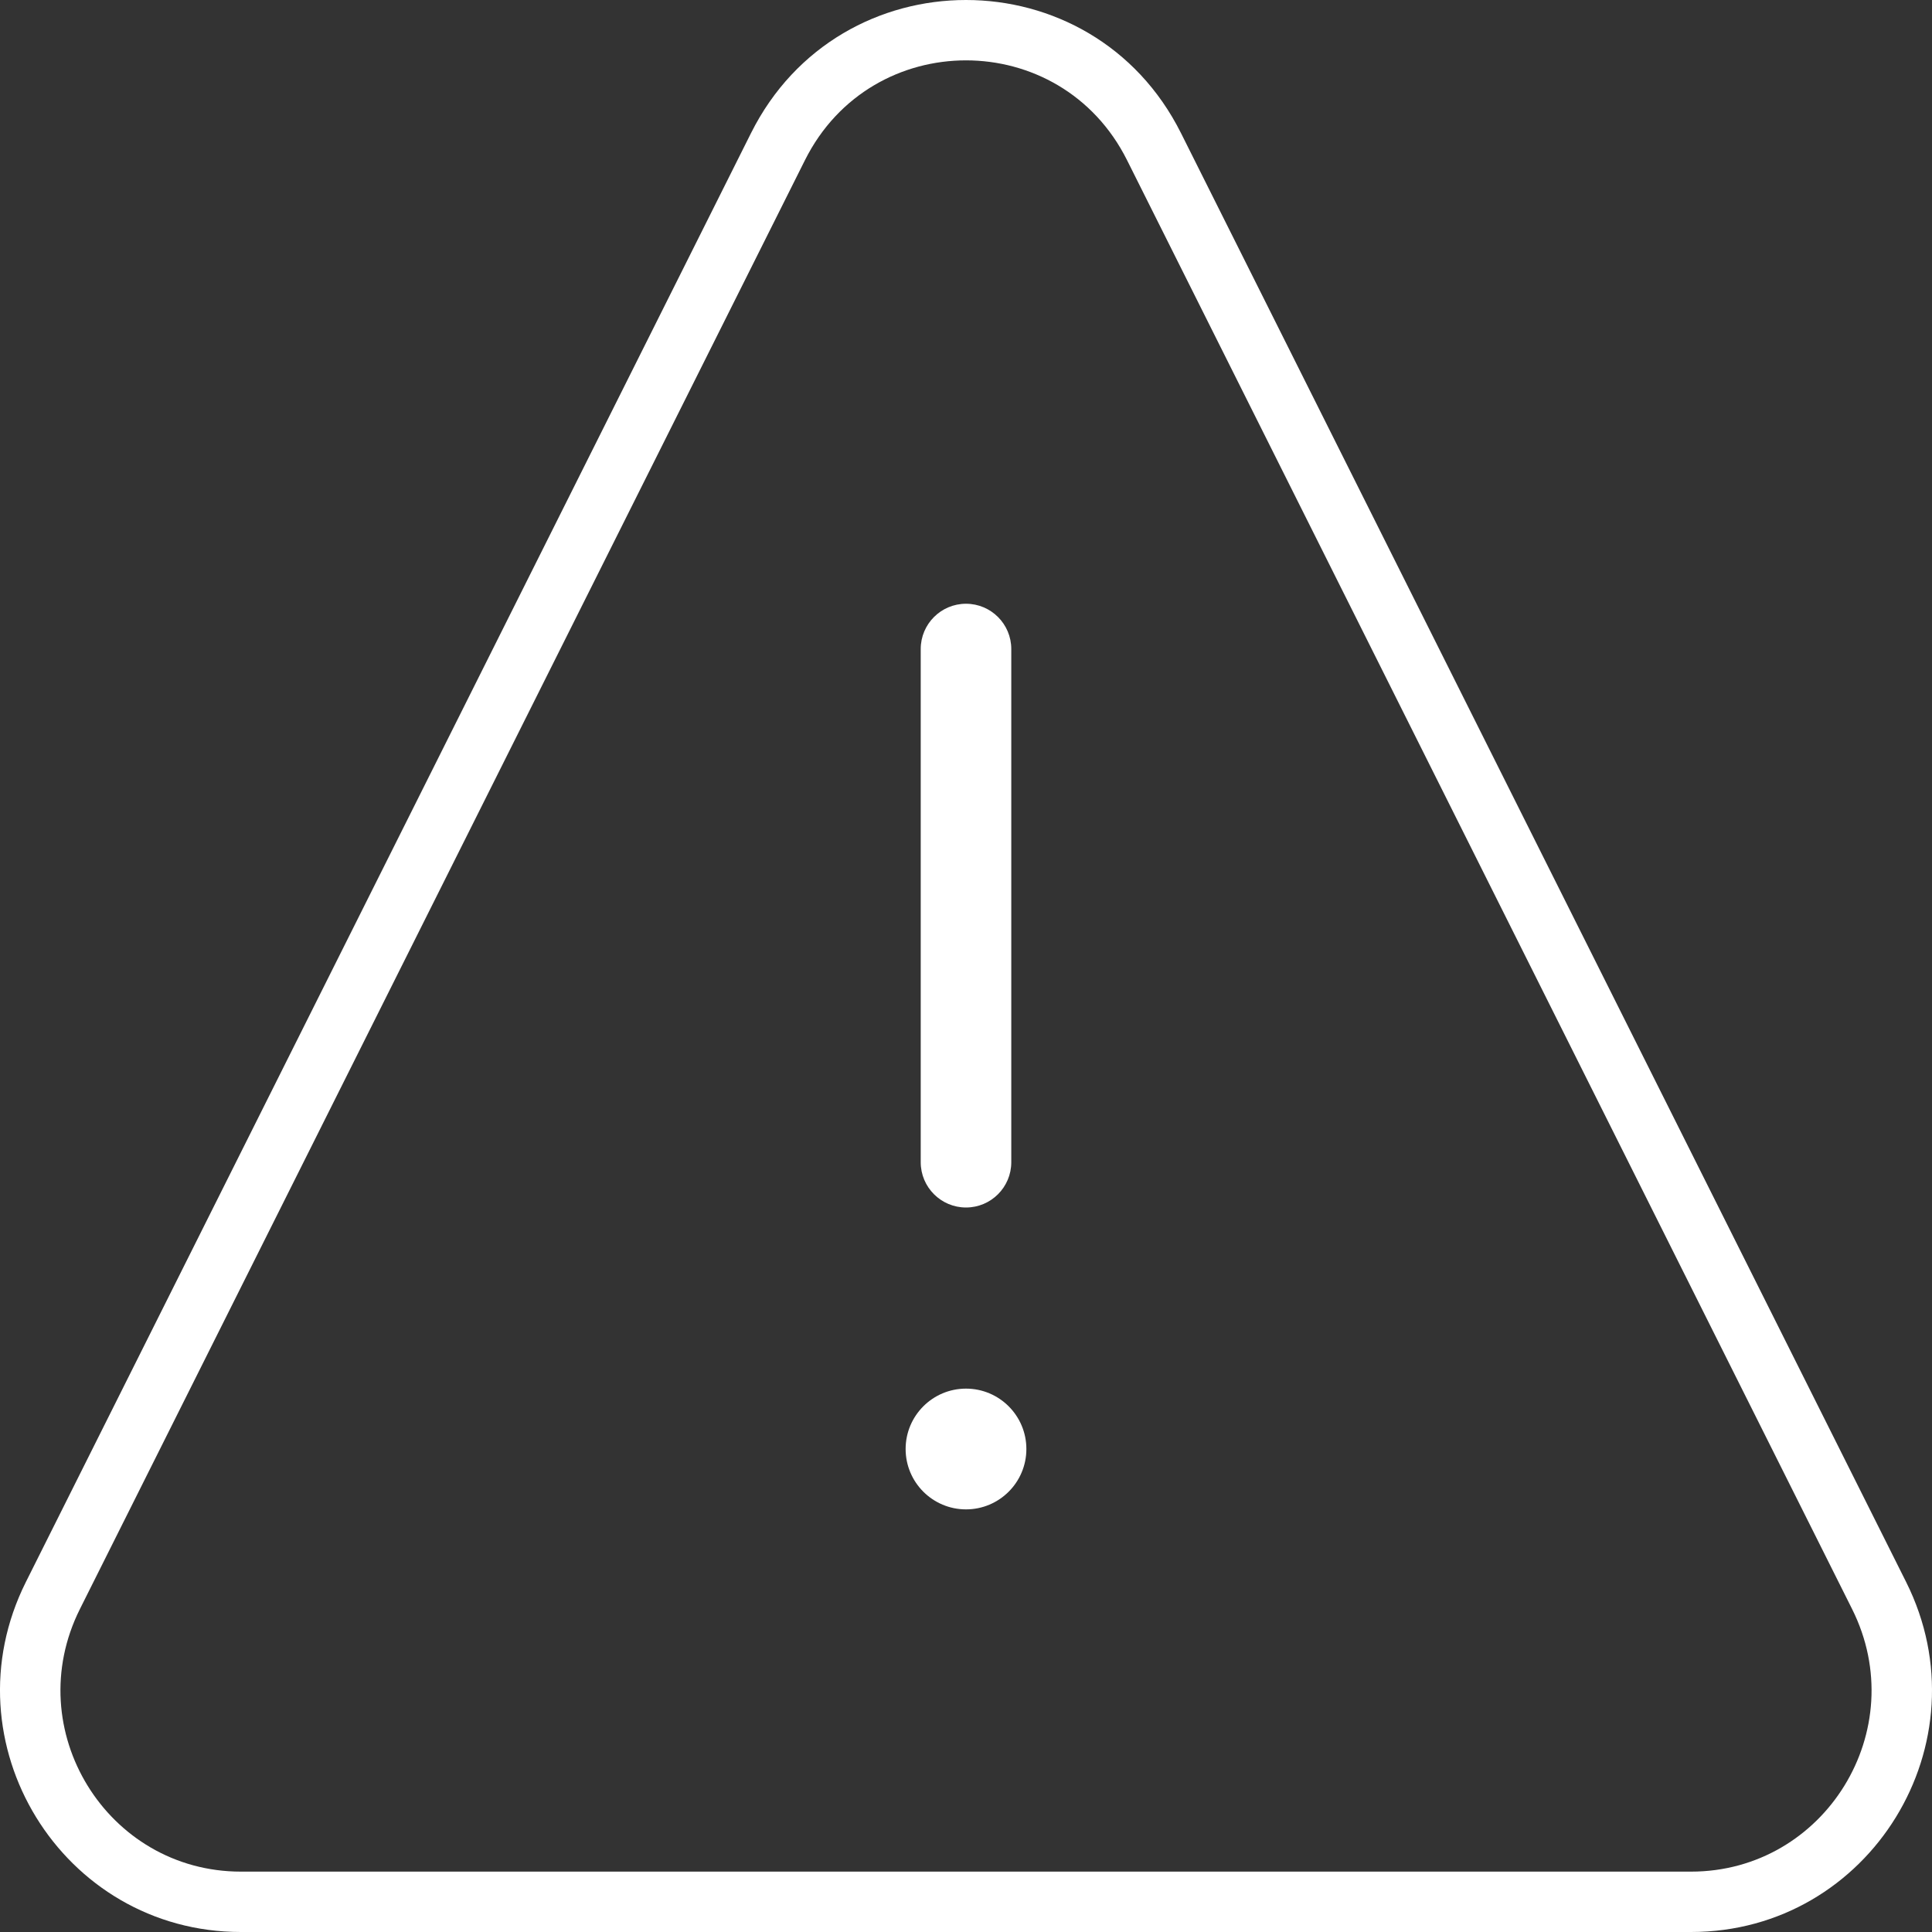 <svg width="32" height="32" viewBox="0 0 32 32" fill="none" xmlns="http://www.w3.org/2000/svg">
<rect x="0" y="0" width="32" height="32" fill="#333333" stroke="none"/>
<path d="M16.75 10.75C16.75 10.336 16.414 10 16 10C15.586 10 15.25 10.336 15.25 10.75V19.25C15.25 19.664 15.586 20 16 20C16.414 20 16.75 19.664 16.75 19.25V10.75Z" fill="white"/>
<path d="M16 25C16.552 25 17 24.552 17 24C17 23.448 16.552 23 16 23C15.448 23 15 23.448 15 24C15 24.552 15.448 25 16 25Z" fill="white"/>
<path fill-rule="evenodd" clip-rule="evenodd" d="M12.439 2.205L0.429 26.202C-0.902 28.863 1.024 32 3.99 32H28.009C30.976 32 32.902 28.863 31.571 26.202L19.561 2.205C18.09 -0.735 13.91 -0.735 12.439 2.205ZM1.324 26.65L13.333 2.652C14.436 0.449 17.564 0.449 18.667 2.652L30.676 26.65C31.678 28.652 30.226 31 28.009 31H3.99C1.775 31 0.322 28.652 1.324 26.65Z" fill="white"/>
</svg>
